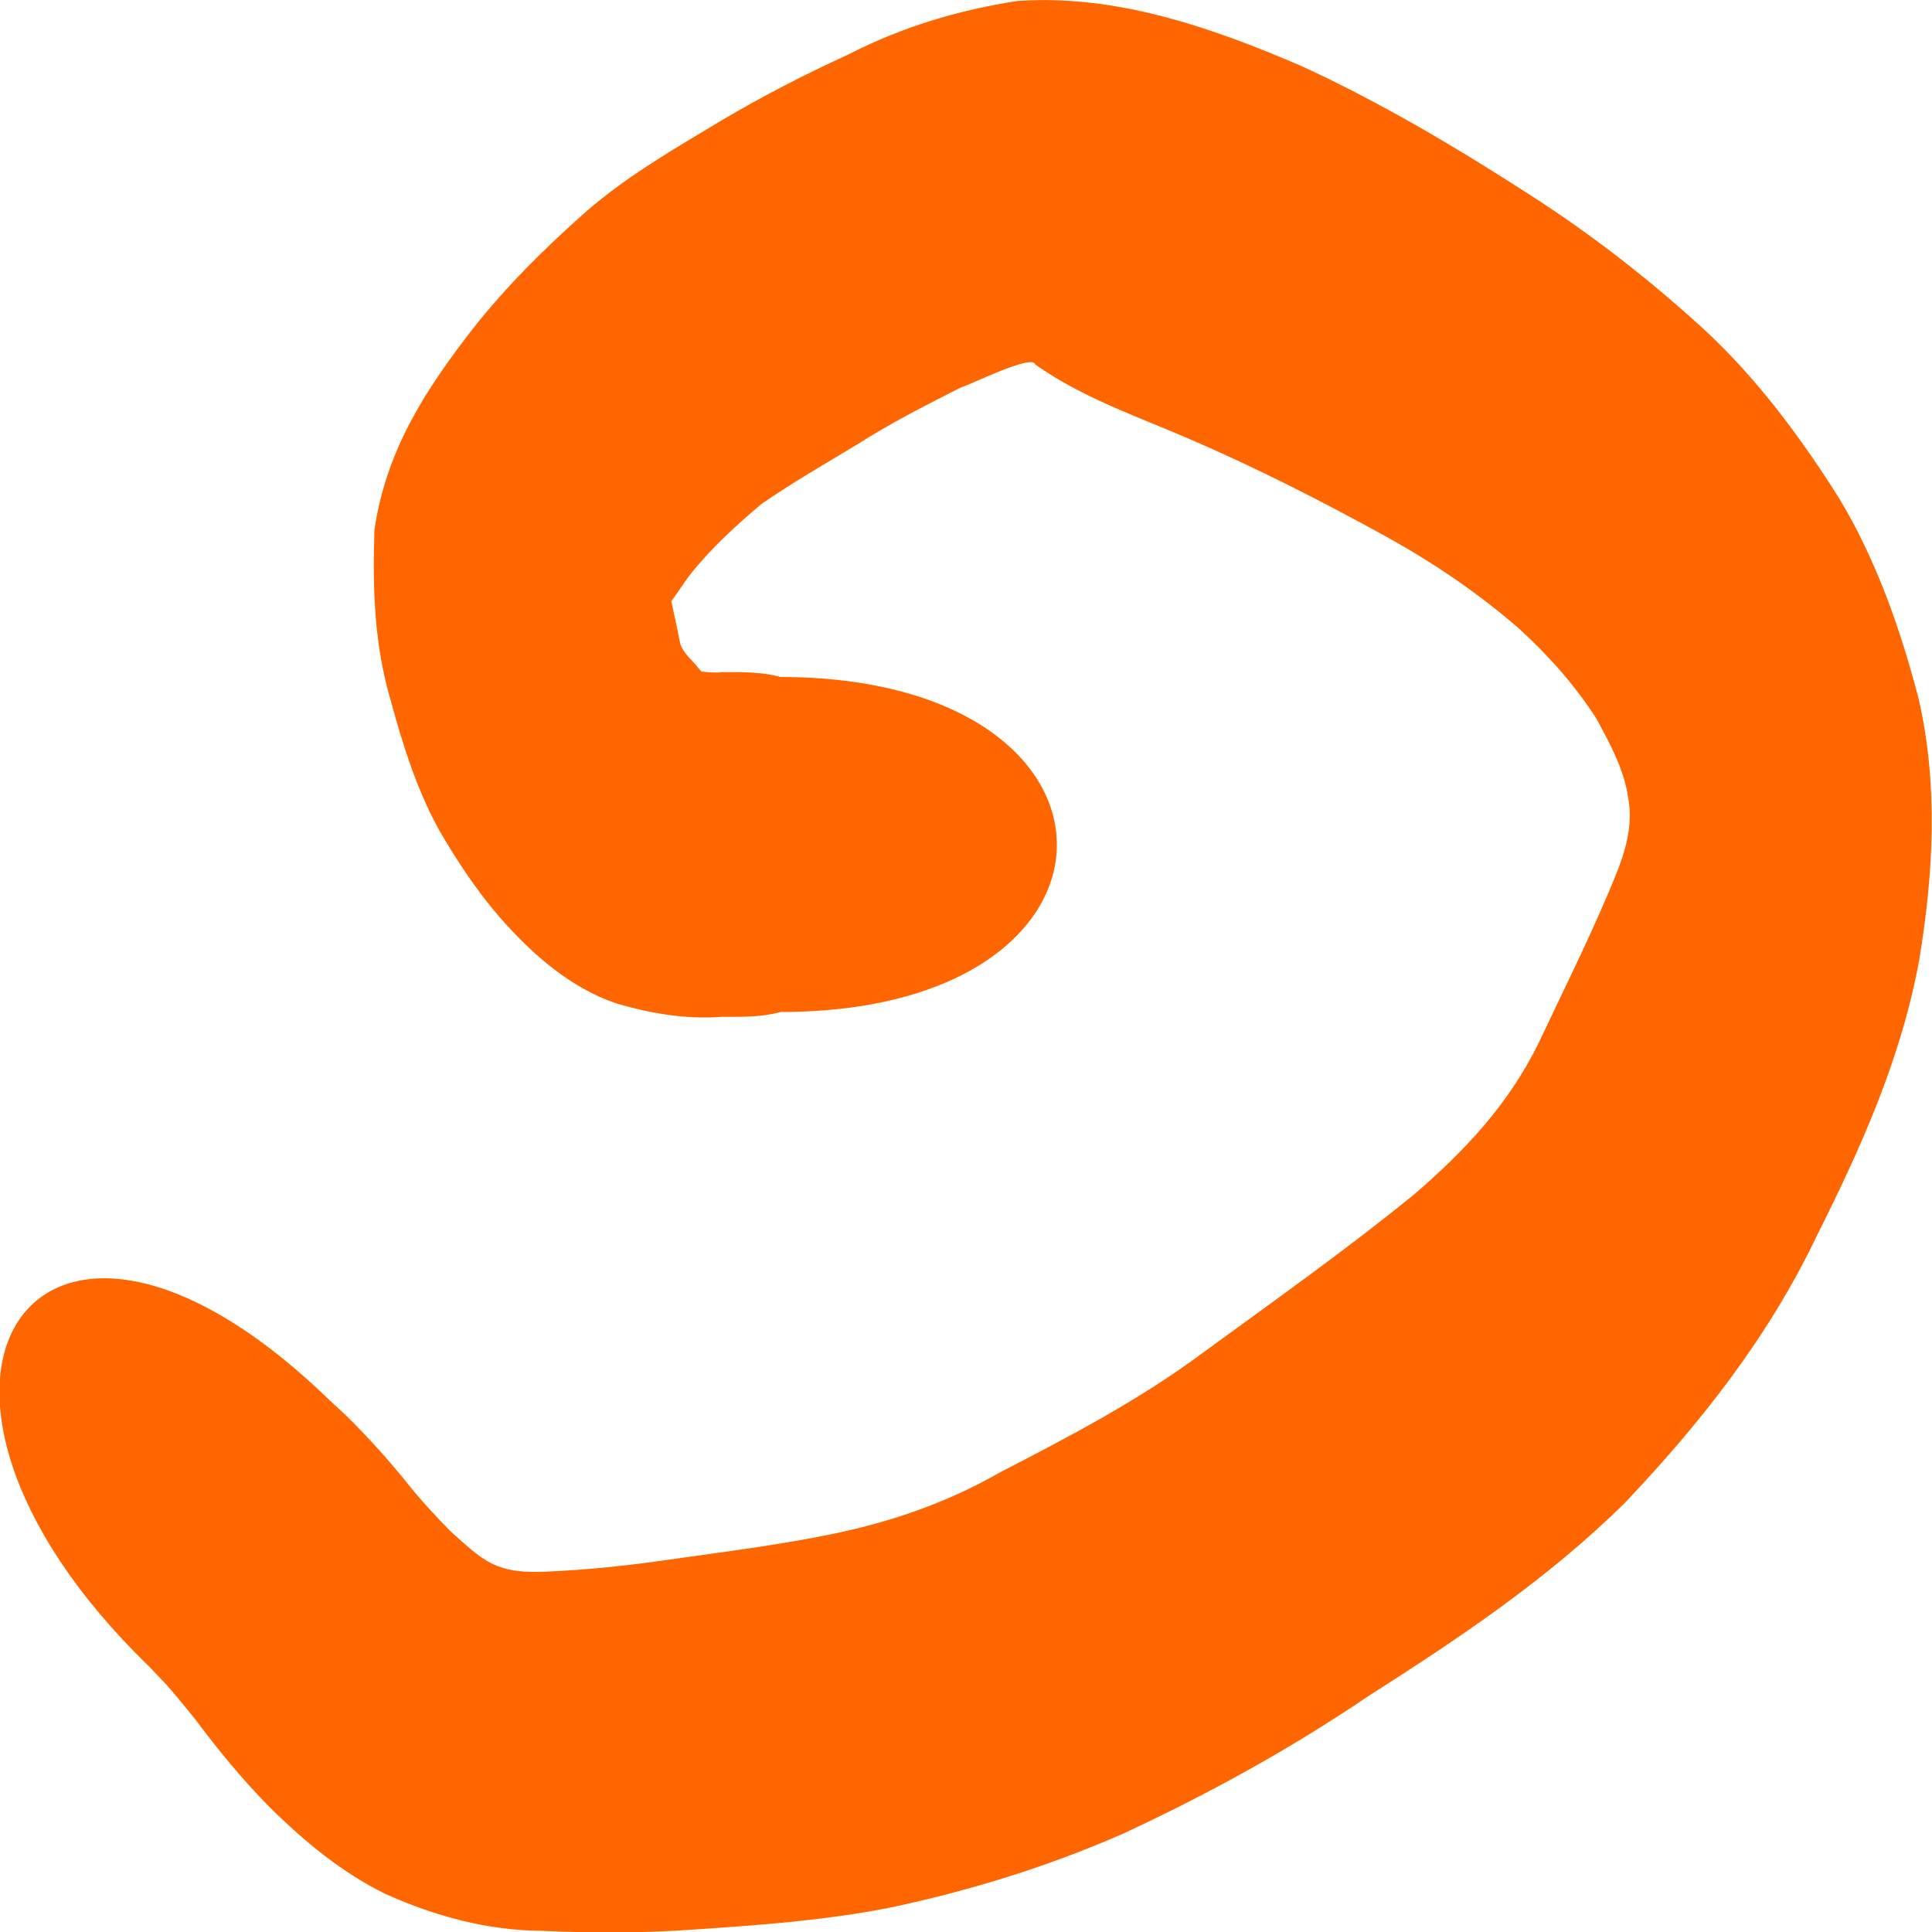 <?xml version="1.0" encoding="UTF-8" standalone="no"?>
<!-- Created with Inkscape (http://www.inkscape.org/) -->

<svg
   xmlns:dc="http://purl.org/dc/elements/1.1/"
   xmlns:cc="http://creativecommons.org/ns#"
   xmlns:rdf="http://www.w3.org/1999/02/22-rdf-syntax-ns#"
   xmlns:svg="http://www.w3.org/2000/svg"
   xmlns="http://www.w3.org/2000/svg"
   xmlns:sodipodi="http://sodipodi.sourceforge.net/DTD/sodipodi-0.dtd"
   xmlns:inkscape="http://www.inkscape.org/namespaces/inkscape"
   width="10"
   height="10"
   id="svg2"
   version="1.1"
   inkscape:version="0.48+devel r"
   sodipodi:docname="fire_particle.svg"
   inkscape:export-filename="/home/aaron/Projects/Game-Design-Project/GamePrototype/media/fire_particle.png"
   inkscape:export-xdpi="90"
   inkscape:export-ydpi="90">
  <defs
     id="defs4" />
  <sodipodi:namedview
     id="base"
     pagecolor="#ffffff"
     bordercolor="#666666"
     borderopacity="1.0"
     inkscape:pageopacity="0.0"
     inkscape:pageshadow="2"
     inkscape:zoom="1.4"
     inkscape:cx="75.931014"
     inkscape:cy="38.649912"
     inkscape:document-units="px"
     inkscape:current-layer="layer1"
     showgrid="false"
     fit-margin-top="0"
     fit-margin-left="0"
     fit-margin-right="0"
     fit-margin-bottom="0"
     inkscape:window-width="1280"
     inkscape:window-height="744"
     inkscape:window-x="0"
     inkscape:window-y="27"
     inkscape:window-maximized="1" />
  <g
     inkscape:label="Layer 1"
     inkscape:groupmode="layer"
     id="layer1"
     transform="translate(-143.714,-560.172)">
    <path
       style="fill:#ff6600;fill-opacity:1;fill-rule:nonzero;stroke:none"
       id="path3173"
       d="m 147.755,565.41 c -0.1,0.028 -0.204,0.025 -0.306,0.025 -0.185,0.014 -0.365,-0.017 -0.544,-0.069 -0.235,-0.08 -0.431,-0.248 -0.606,-0.448 -0.118,-0.137 -0.22,-0.29 -0.313,-0.451 -0.113,-0.205 -0.186,-0.435 -0.249,-0.667 -0.086,-0.291 -0.095,-0.58 -0.085,-0.884 0.061,-0.422 0.274,-0.738 0.509,-1.042 0.176,-0.223 0.375,-0.419 0.581,-0.602 0.219,-0.191 0.463,-0.33 0.704,-0.475 0.214,-0.127 0.434,-0.24 0.657,-0.342 0.282,-0.145 0.574,-0.231 0.877,-0.278 0.51,-0.035 0.999,0.134 1.473,0.338 0.406,0.187 0.796,0.418 1.179,0.665 0.321,0.206 0.626,0.443 0.914,0.708 0.264,0.247 0.488,0.546 0.689,0.866 0.189,0.314 0.314,0.668 0.41,1.035 0.102,0.448 0.077,0.901 0.003,1.351 -0.094,0.513 -0.303,0.975 -0.527,1.422 -0.255,0.536 -0.609,0.979 -0.993,1.385 -0.407,0.403 -0.871,0.71 -1.336,1.007 -0.406,0.275 -0.83,0.507 -1.265,0.709 -0.392,0.172 -0.796,0.296 -1.207,0.383 -0.334,0.066 -0.672,0.09 -1.009,0.113 -0.264,0.019 -0.528,0.019 -0.792,0.007 -0.28,-0.002 -0.549,-0.074 -0.81,-0.191 -0.223,-0.109 -0.42,-0.271 -0.604,-0.454 -0.134,-0.136 -0.258,-0.286 -0.375,-0.443 -0.059,-0.073 -0.117,-0.147 -0.181,-0.214 -0.044,-0.046 -0.022,-0.023 -0.067,-0.07 -1.515,-1.47 -0.58,-2.847 0.935,-1.377 l 0,0 c 0.06,0.055 0.029,0.027 0.093,0.086 0.114,0.113 0.223,0.234 0.326,0.363 0.067,0.083 0.138,0.159 0.212,0.234 0.067,0.059 0.131,0.123 0.208,0.163 0.088,0.045 0.185,0.048 0.28,0.044 0.213,-0.009 0.426,-0.031 0.638,-0.062 0.288,-0.041 0.576,-0.076 0.862,-0.136 0.297,-0.062 0.581,-0.16 0.854,-0.316 0.358,-0.185 0.719,-0.373 1.05,-0.619 0.368,-0.269 0.739,-0.531 1.095,-0.821 0.254,-0.219 0.487,-0.461 0.646,-0.789 0.139,-0.295 0.286,-0.586 0.408,-0.892 0.045,-0.117 0.077,-0.245 0.052,-0.373 -0.022,-0.15 -0.096,-0.28 -0.163,-0.406 -0.114,-0.177 -0.251,-0.33 -0.4,-0.466 -0.216,-0.188 -0.448,-0.344 -0.69,-0.478 -0.334,-0.184 -0.672,-0.356 -1.018,-0.505 -0.268,-0.116 -0.552,-0.212 -0.797,-0.385 -0.015,-0.057 -0.327,0.101 -0.389,0.12 -0.18,0.092 -0.361,0.183 -0.534,0.294 -0.166,0.1 -0.333,0.196 -0.494,0.307 -0.129,0.109 -0.256,0.224 -0.365,0.36 -0.082,0.103 -0.2,0.337 -0.144,0.028 -0.023,-0.317 0.007,0.054 0.041,0.114 0.016,0.073 0.032,0.145 0.046,0.218 0.015,0.054 0.064,0.089 0.095,0.13 0.056,0.063 0.003,0.017 -0.042,0.011 -0.029,-0.003 0.134,0.019 0.16,0.01 0.102,1.2e-4 0.207,-0.003 0.306,0.025 C 149.661,563.678 149.661,565.41 147.755,565.41 Z"
       inkscape:connector-curvature="0" />
  </g>
</svg>
